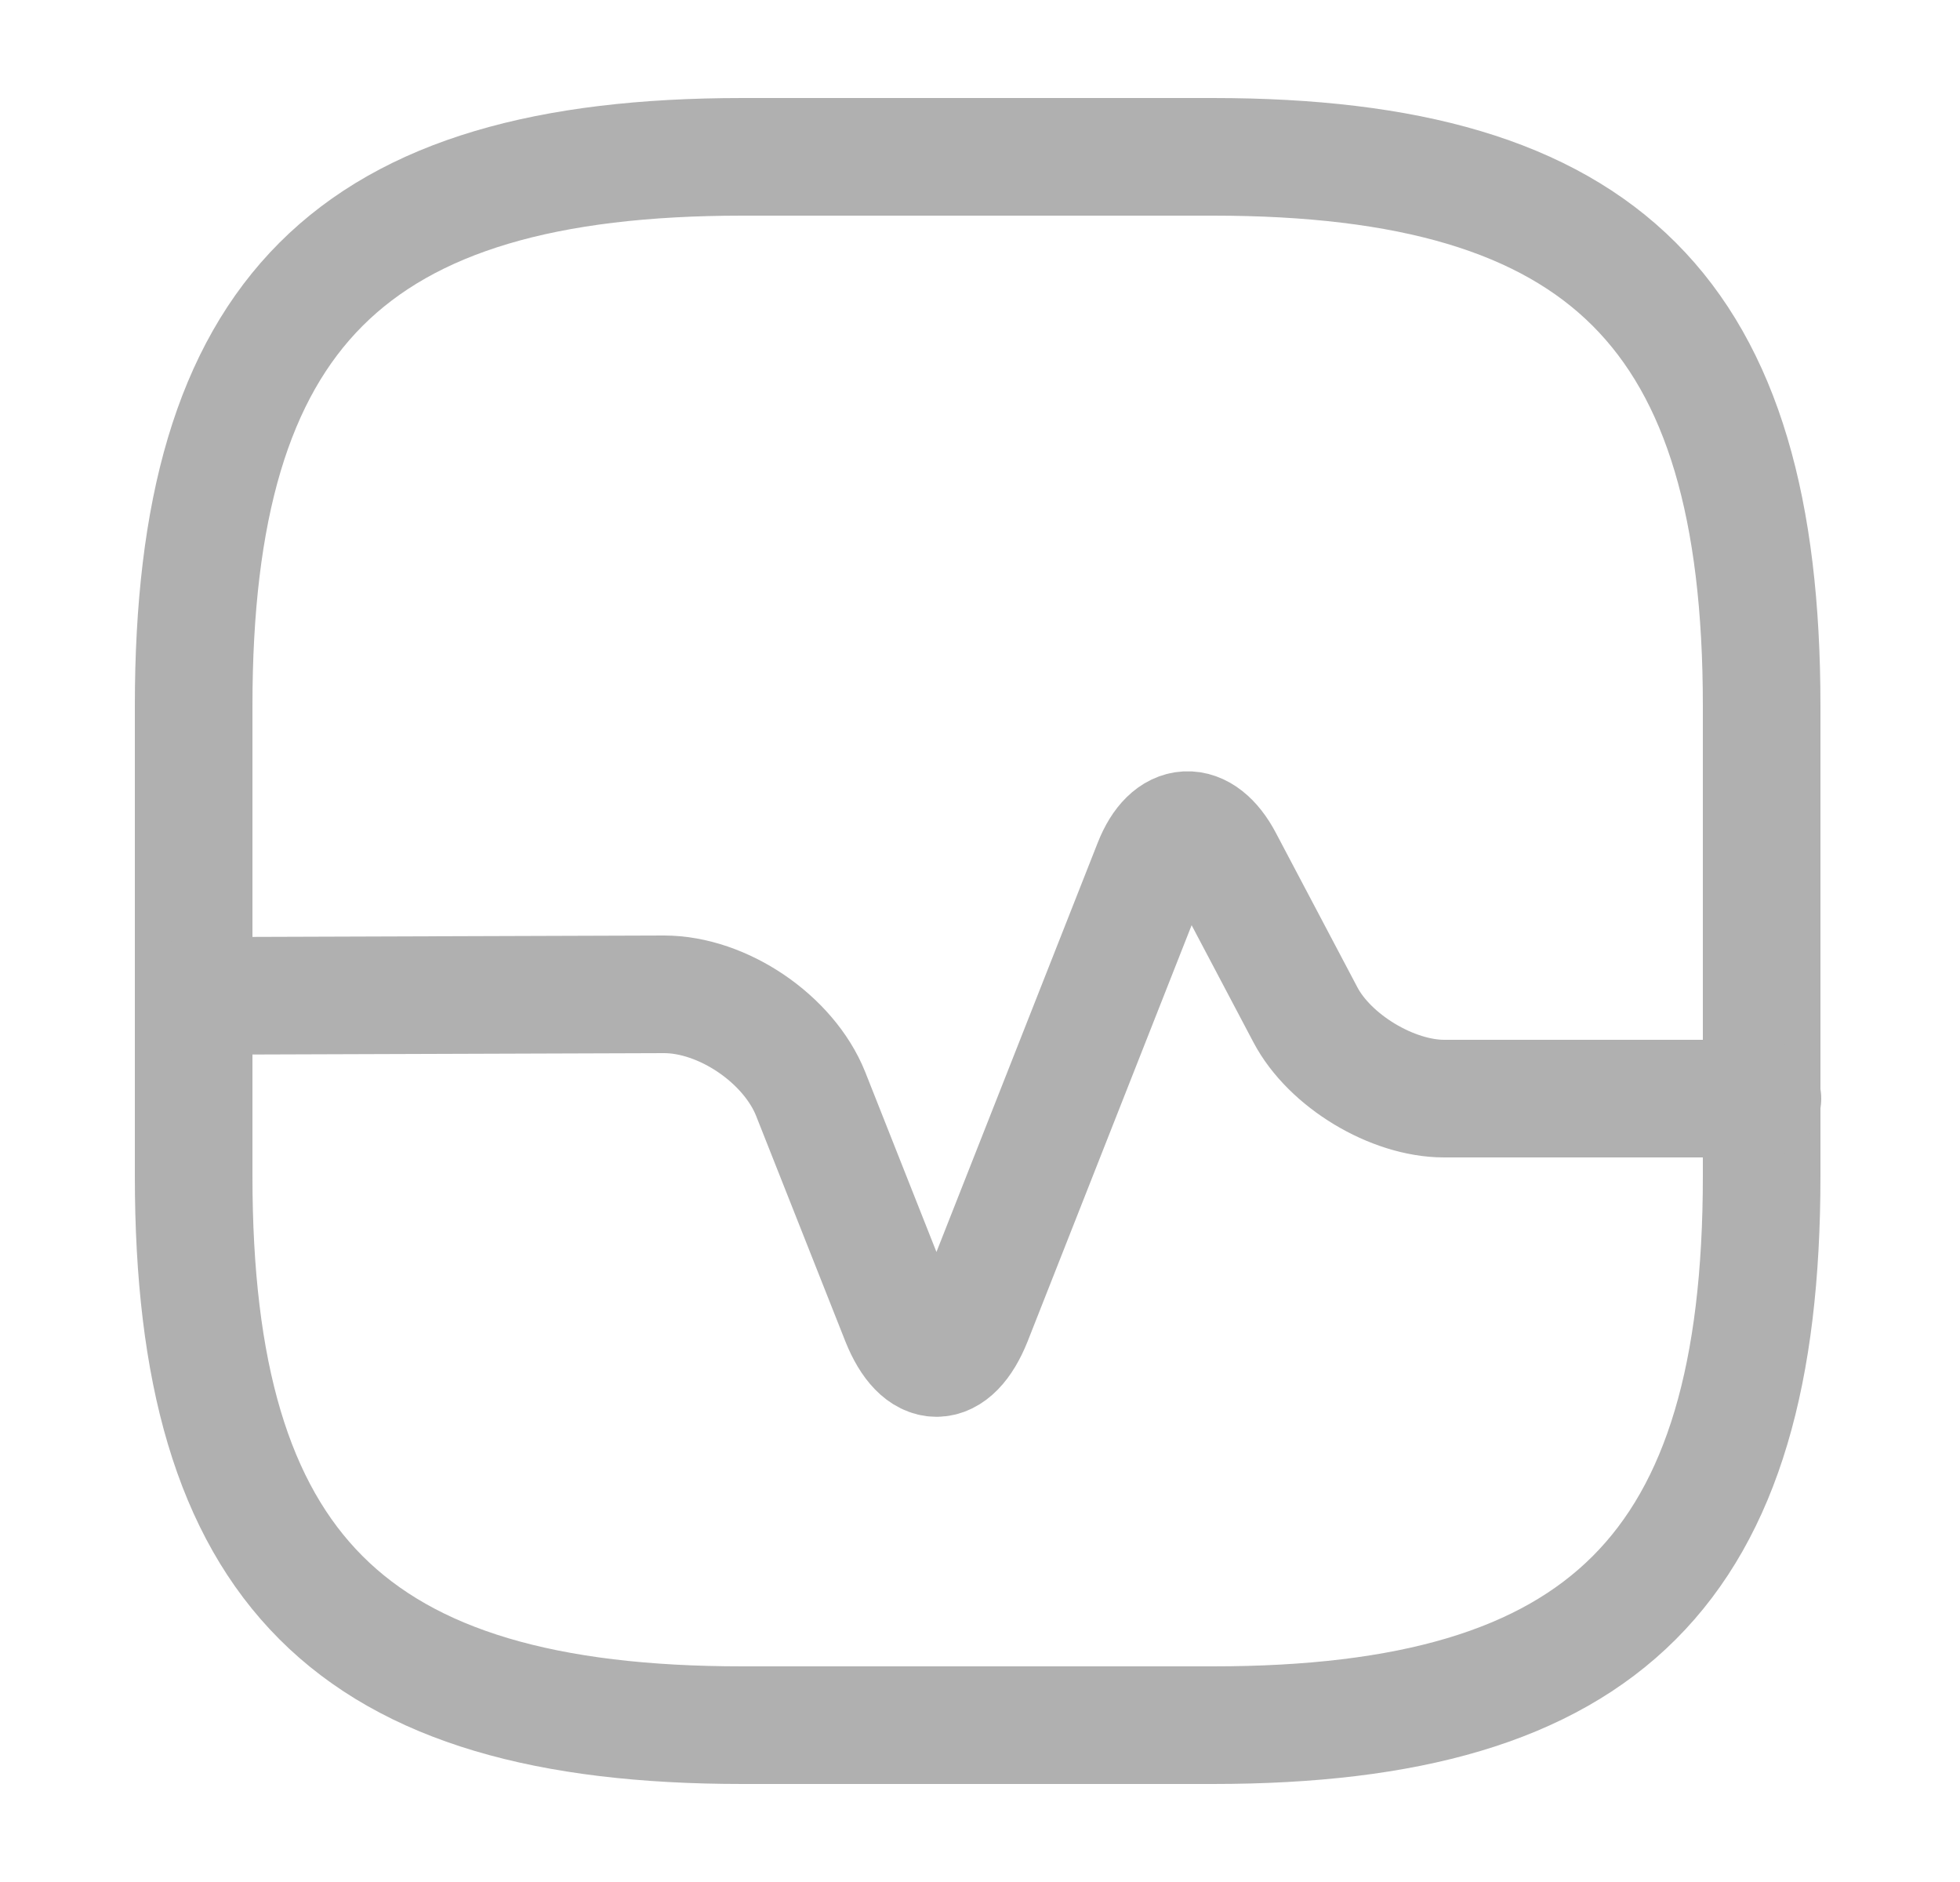 <svg width="25" height="24" viewBox="0 0 25 24" fill="none" xmlns="http://www.w3.org/2000/svg">
<path d="M9.47 22H15.47C20.47 22 22.47 20 22.47 15V9C22.47 4 20.47 2 15.47 2H9.47C4.47 2 2.47 4 2.47 9V15C2.47 20 4.47 22 9.47 22Z" stroke="#B0B0B0" stroke-width="1.5" stroke-linecap="round" stroke-linejoin="round"/>
<path d="M2.47 12.7L8.47 12.68C9.22 12.68 10.06 13.25 10.34 13.95L11.48 16.83C11.74 17.48 12.15 17.48 12.41 16.83L14.7 11.02C14.92 10.46 15.33 10.44 15.61 10.97L16.65 12.94C16.96 13.53 17.76 14.01 18.42 14.01H22.48" stroke="#B0B0B0" stroke-width="1.5" stroke-linecap="round" stroke-linejoin="round"/>
</svg>
